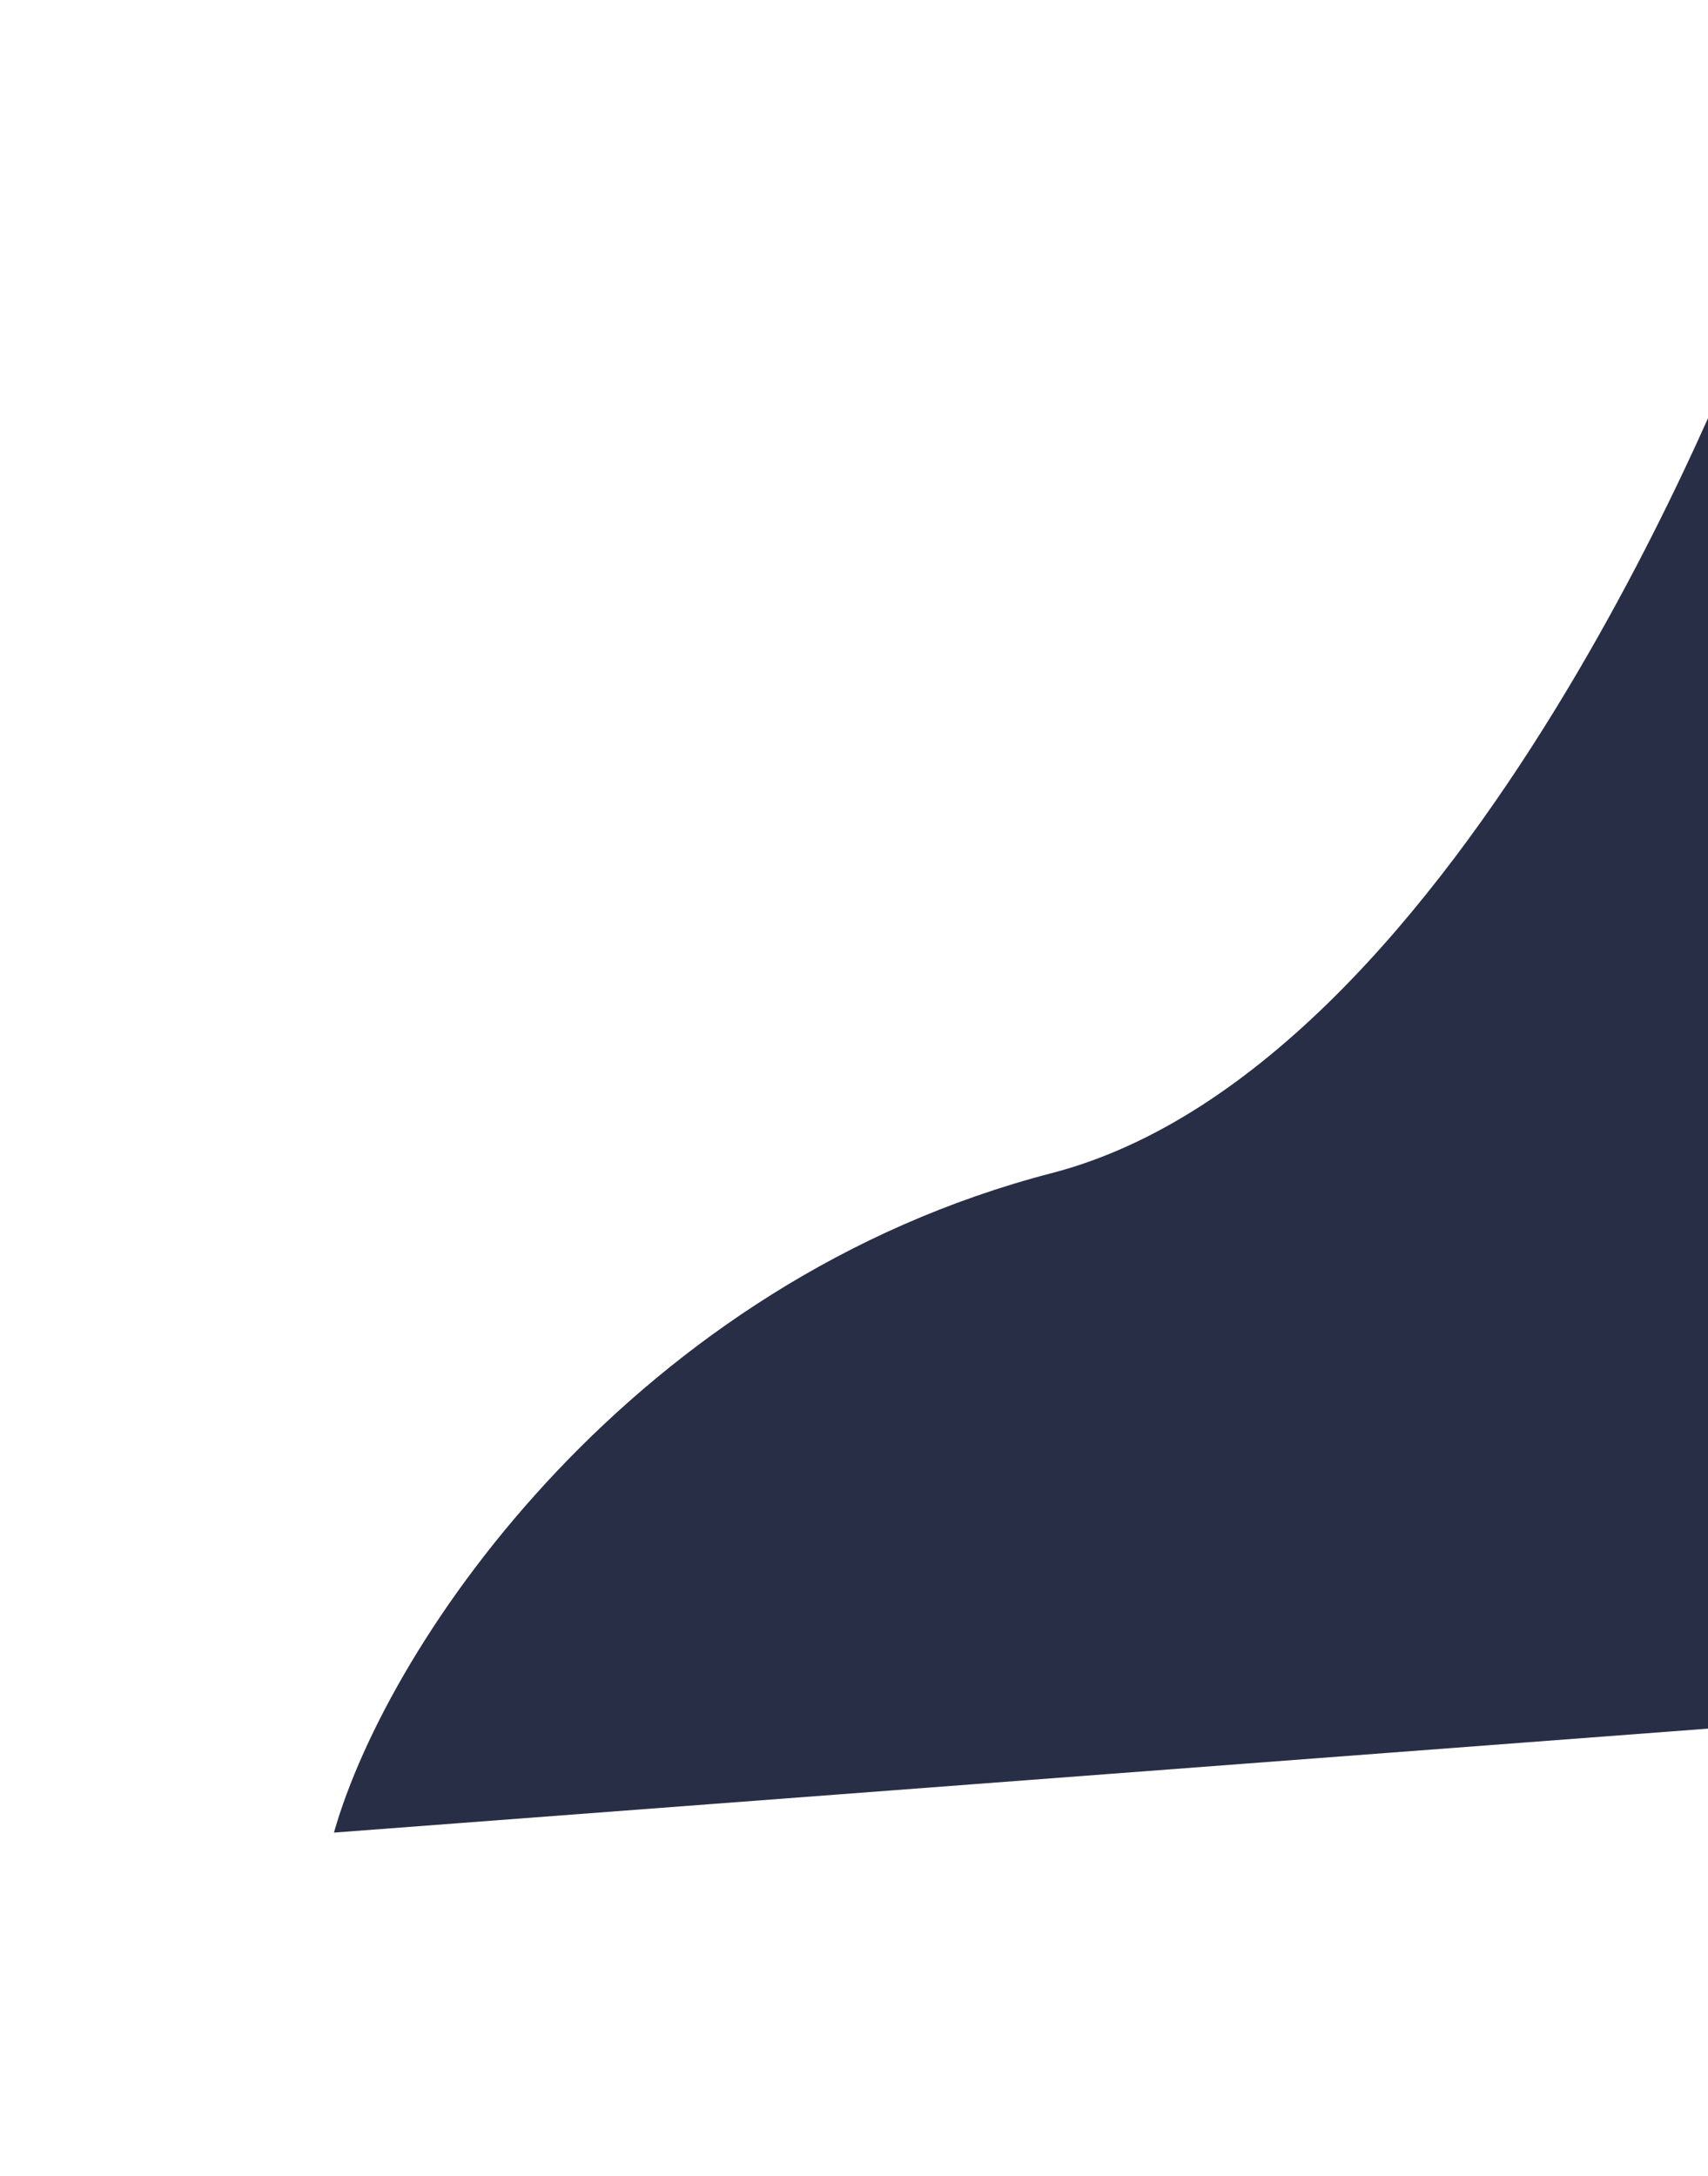 <svg width="73" height="93" fill="none" xmlns="http://www.w3.org/2000/svg"><g filter="url(#a)"><path d="M76.626 18S64.74 49.522 46.954 54.138s-28.33 19.9-30.681 28.187l64.85-4.907L76.625 18Z" fill="#282E45"/></g><defs><filter id="a" x=".273" y="0" width="92.849" height="92.325" filterUnits="userSpaceOnUse" color-interpolation-filters="sRGB"><feFlood flood-opacity="0" result="BackgroundImageFix"/><feColorMatrix in="SourceAlpha" values="0 0 0 0 0 0 0 0 0 0 0 0 0 0 0 0 0 0 127 0" result="hardAlpha"/><feOffset dx="-2" dy="-4"/><feGaussianBlur stdDeviation="7"/><feComposite in2="hardAlpha" operator="out"/><feColorMatrix values="0 0 0 0 0.157 0 0 0 0 0.18 0 0 0 0 0.271 0 0 0 0.7 0"/><feBlend in2="BackgroundImageFix" result="effect1_dropShadow_85_461"/><feBlend in="SourceGraphic" in2="effect1_dropShadow_85_461" result="shape"/></filter></defs></svg>